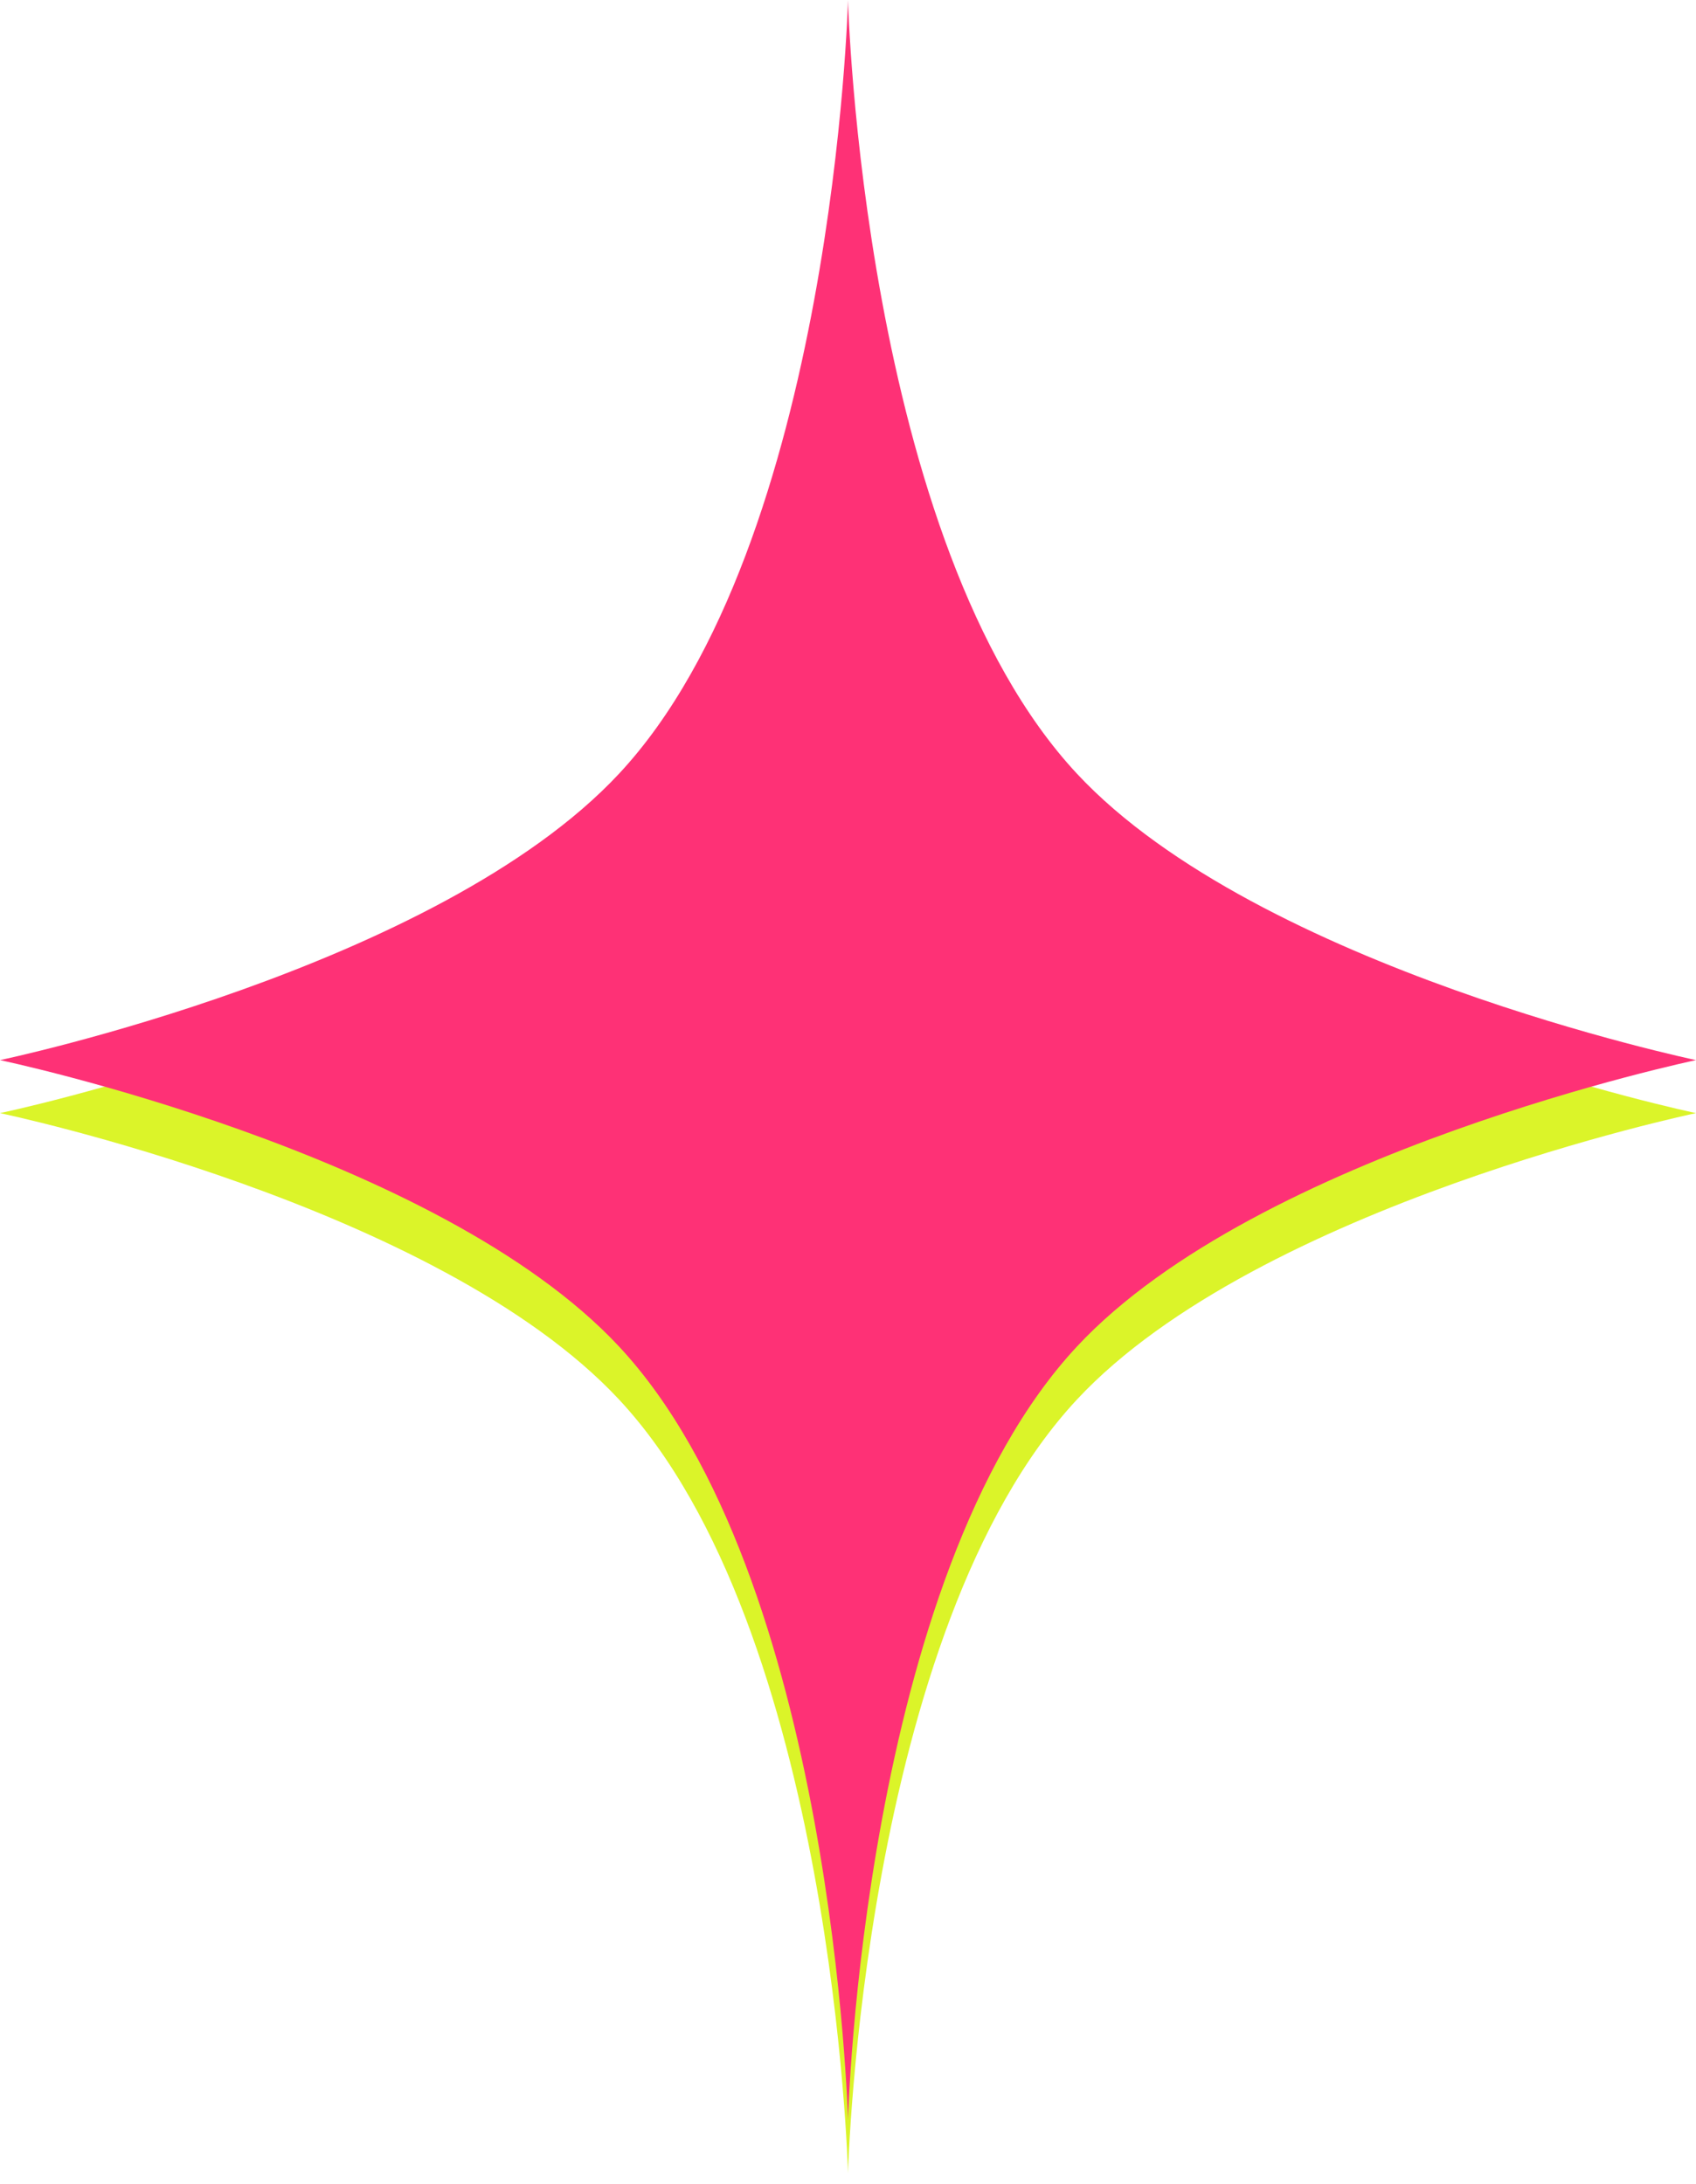 <svg width="139" height="179" viewBox="0 0 139 179" fill="none" xmlns="http://www.w3.org/2000/svg">
<path d="M69.5 4.344C69.5 4.344 70.656 48.869 88.271 67.755C103.16 83.716 139 91.219 139 91.219C139 91.219 103.16 98.721 88.271 114.683C70.656 133.568 69.5 178.094 69.5 178.094C69.5 178.094 68.344 133.568 50.729 114.683C35.84 98.721 0 91.219 0 91.219C0 91.219 35.84 83.716 50.729 67.755C68.344 48.869 69.5 4.344 69.5 4.344Z" fill="#DBF429"/>
<path d="M69.5 0C69.5 0 70.656 44.526 88.271 63.411C103.16 79.372 139 86.875 139 86.875C139 86.875 103.16 94.378 88.271 110.339C70.656 129.224 69.5 173.75 69.5 173.75C69.5 173.75 68.344 129.224 50.729 110.339C35.84 94.378 0 86.875 0 86.875C0 86.875 35.84 79.372 50.729 63.411C68.344 44.526 69.5 0 69.5 0Z" fill="#FE3176"/>
</svg>
